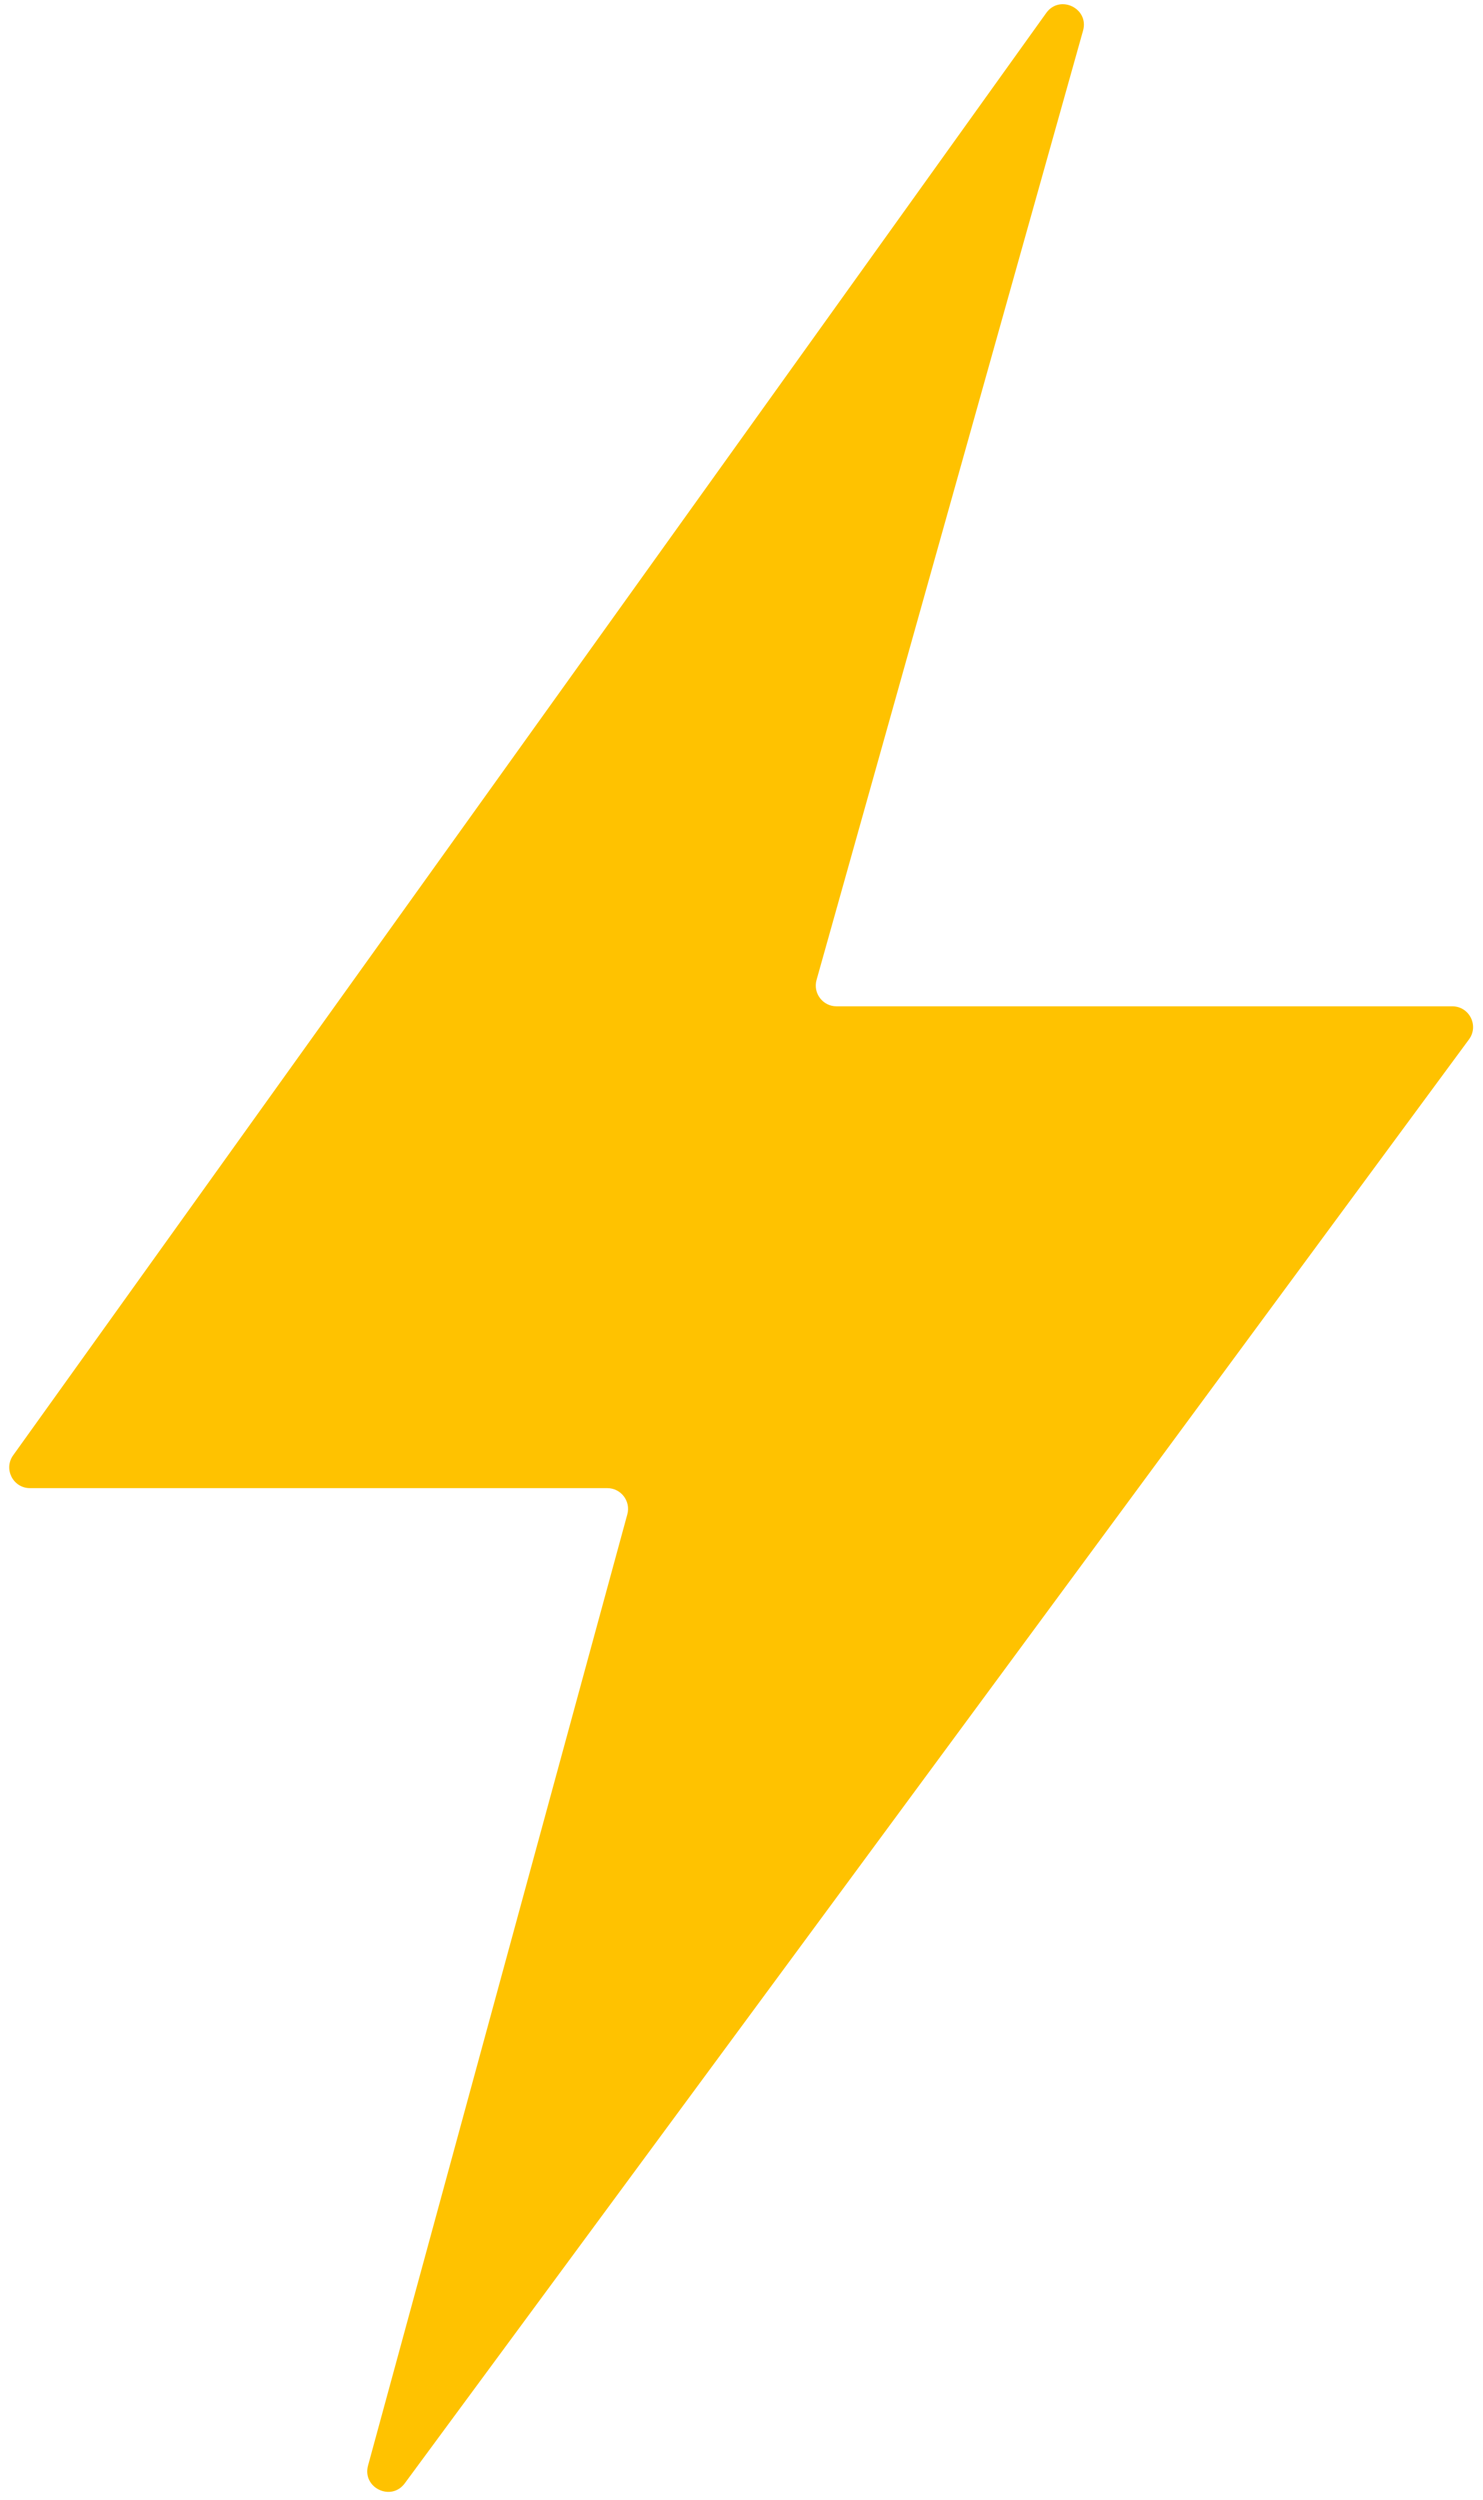 <svg width="143" height="241" viewBox="0 0 143 241" fill="none" xmlns="http://www.w3.org/2000/svg">
<path fill-rule="evenodd" clip-rule="evenodd" d="M100.883 1.251C102.187 -0.569 105.039 0.801 104.434 2.956L78.737 94.462C78.379 95.738 79.338 97.003 80.663 97.003H140.041C141.681 97.003 142.624 98.869 141.65 100.19L39.029 239.377C37.714 241.16 34.907 239.801 35.489 237.664L60.49 145.973C60.837 144.701 59.88 143.447 58.561 143.447H2.893C1.265 143.447 0.319 141.605 1.268 140.282L100.883 1.251Z" fill="#FFC200"/>
</svg>
